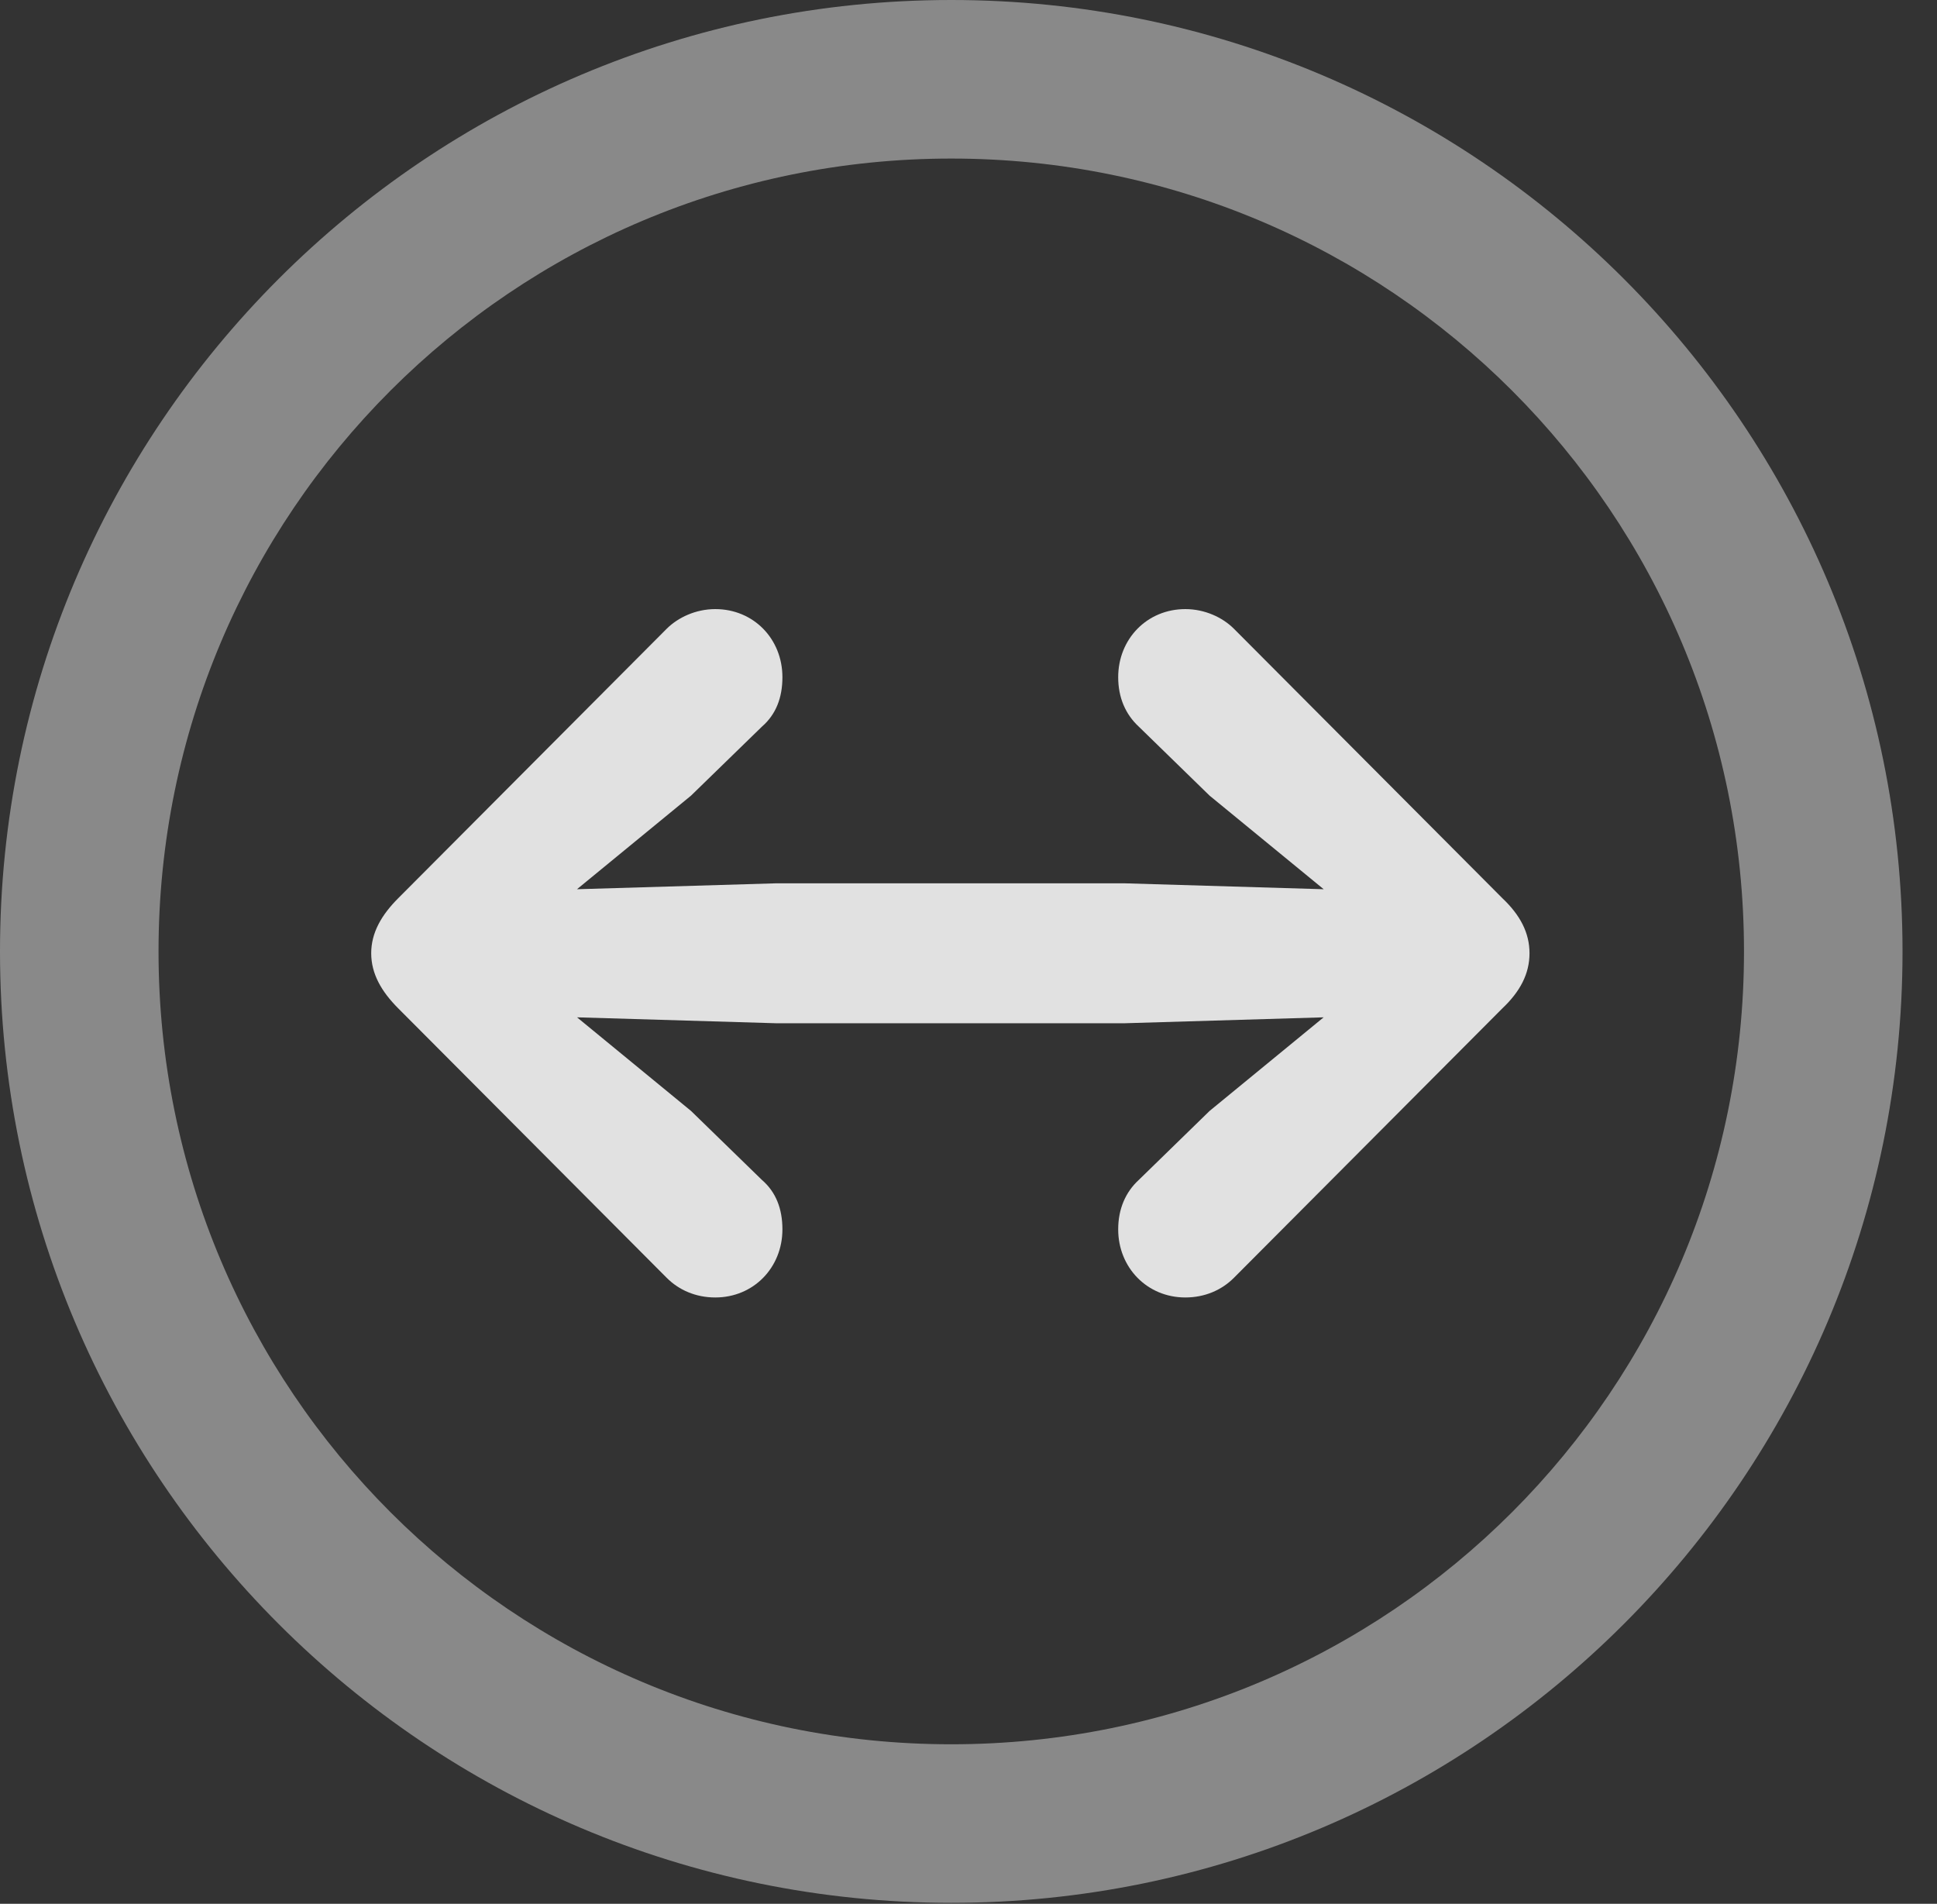 <?xml version="1.0" encoding="UTF-8"?>
<!--Generator: Apple Native CoreSVG 341-->
<!DOCTYPE svg
PUBLIC "-//W3C//DTD SVG 1.1//EN"
       "http://www.w3.org/Graphics/SVG/1.1/DTD/svg11.dtd">
<svg version="1.1" xmlns="http://www.w3.org/2000/svg" xmlns:xlink="http://www.w3.org/1999/xlink" viewBox="0 0 20.283 19.932">
 <rect x="0" y="0" width="20.283" height="19.932" fill="#333333" stroke="none"/>
 <g>
  <rect height="19.932" opacity="0" width="20.283" x="0" y="0"/>
  <path d="M9.961 19.922C15.459 19.922 19.922 15.459 19.922 9.961C19.922 4.463 15.459 0 9.961 0C4.463 0 0 4.463 0 9.961C0 15.459 4.463 19.922 9.961 19.922ZM9.961 18.262C5.371 18.262 1.66 14.551 1.66 9.961C1.66 5.371 5.371 1.66 9.961 1.66C14.551 1.66 18.262 5.371 18.262 9.961C18.262 14.551 14.551 18.262 9.961 18.262Z" fill="white" fill-opacity="0.425"/>
  <path d="M3.887 9.98C3.887 10.195 3.994 10.381 4.17 10.557L6.982 13.379C7.109 13.506 7.285 13.584 7.49 13.584C7.891 13.584 8.193 13.271 8.193 12.871C8.193 12.656 8.125 12.48 7.979 12.354L7.236 11.631L5.225 9.98L7.236 8.33L7.979 7.607C8.125 7.48 8.193 7.305 8.193 7.09C8.193 6.689 7.891 6.377 7.49 6.377C7.285 6.377 7.1 6.465 6.982 6.582L4.17 9.404C3.994 9.58 3.887 9.766 3.887 9.98ZM15.381 9.98C15.381 9.619 15.098 9.346 14.736 9.336L11.777 9.248L8.125 9.248L5.166 9.336C4.805 9.346 4.521 9.619 4.521 9.98C4.521 10.342 4.805 10.615 5.166 10.625L8.125 10.713L11.777 10.713L14.736 10.625C15.098 10.615 15.381 10.342 15.381 9.98ZM16.016 9.98C16.016 9.766 15.918 9.58 15.732 9.404L12.92 6.582C12.803 6.465 12.617 6.377 12.412 6.377C12.012 6.377 11.709 6.689 11.709 7.09C11.709 7.305 11.787 7.48 11.924 7.607L12.666 8.33L14.678 9.98L12.666 11.631L11.924 12.354C11.787 12.48 11.709 12.656 11.709 12.871C11.709 13.271 12.012 13.584 12.412 13.584C12.617 13.584 12.793 13.506 12.92 13.379L15.732 10.557C15.918 10.381 16.016 10.195 16.016 9.98Z" fill="white" fill-opacity="0.85"/>
 </g>
</svg>
